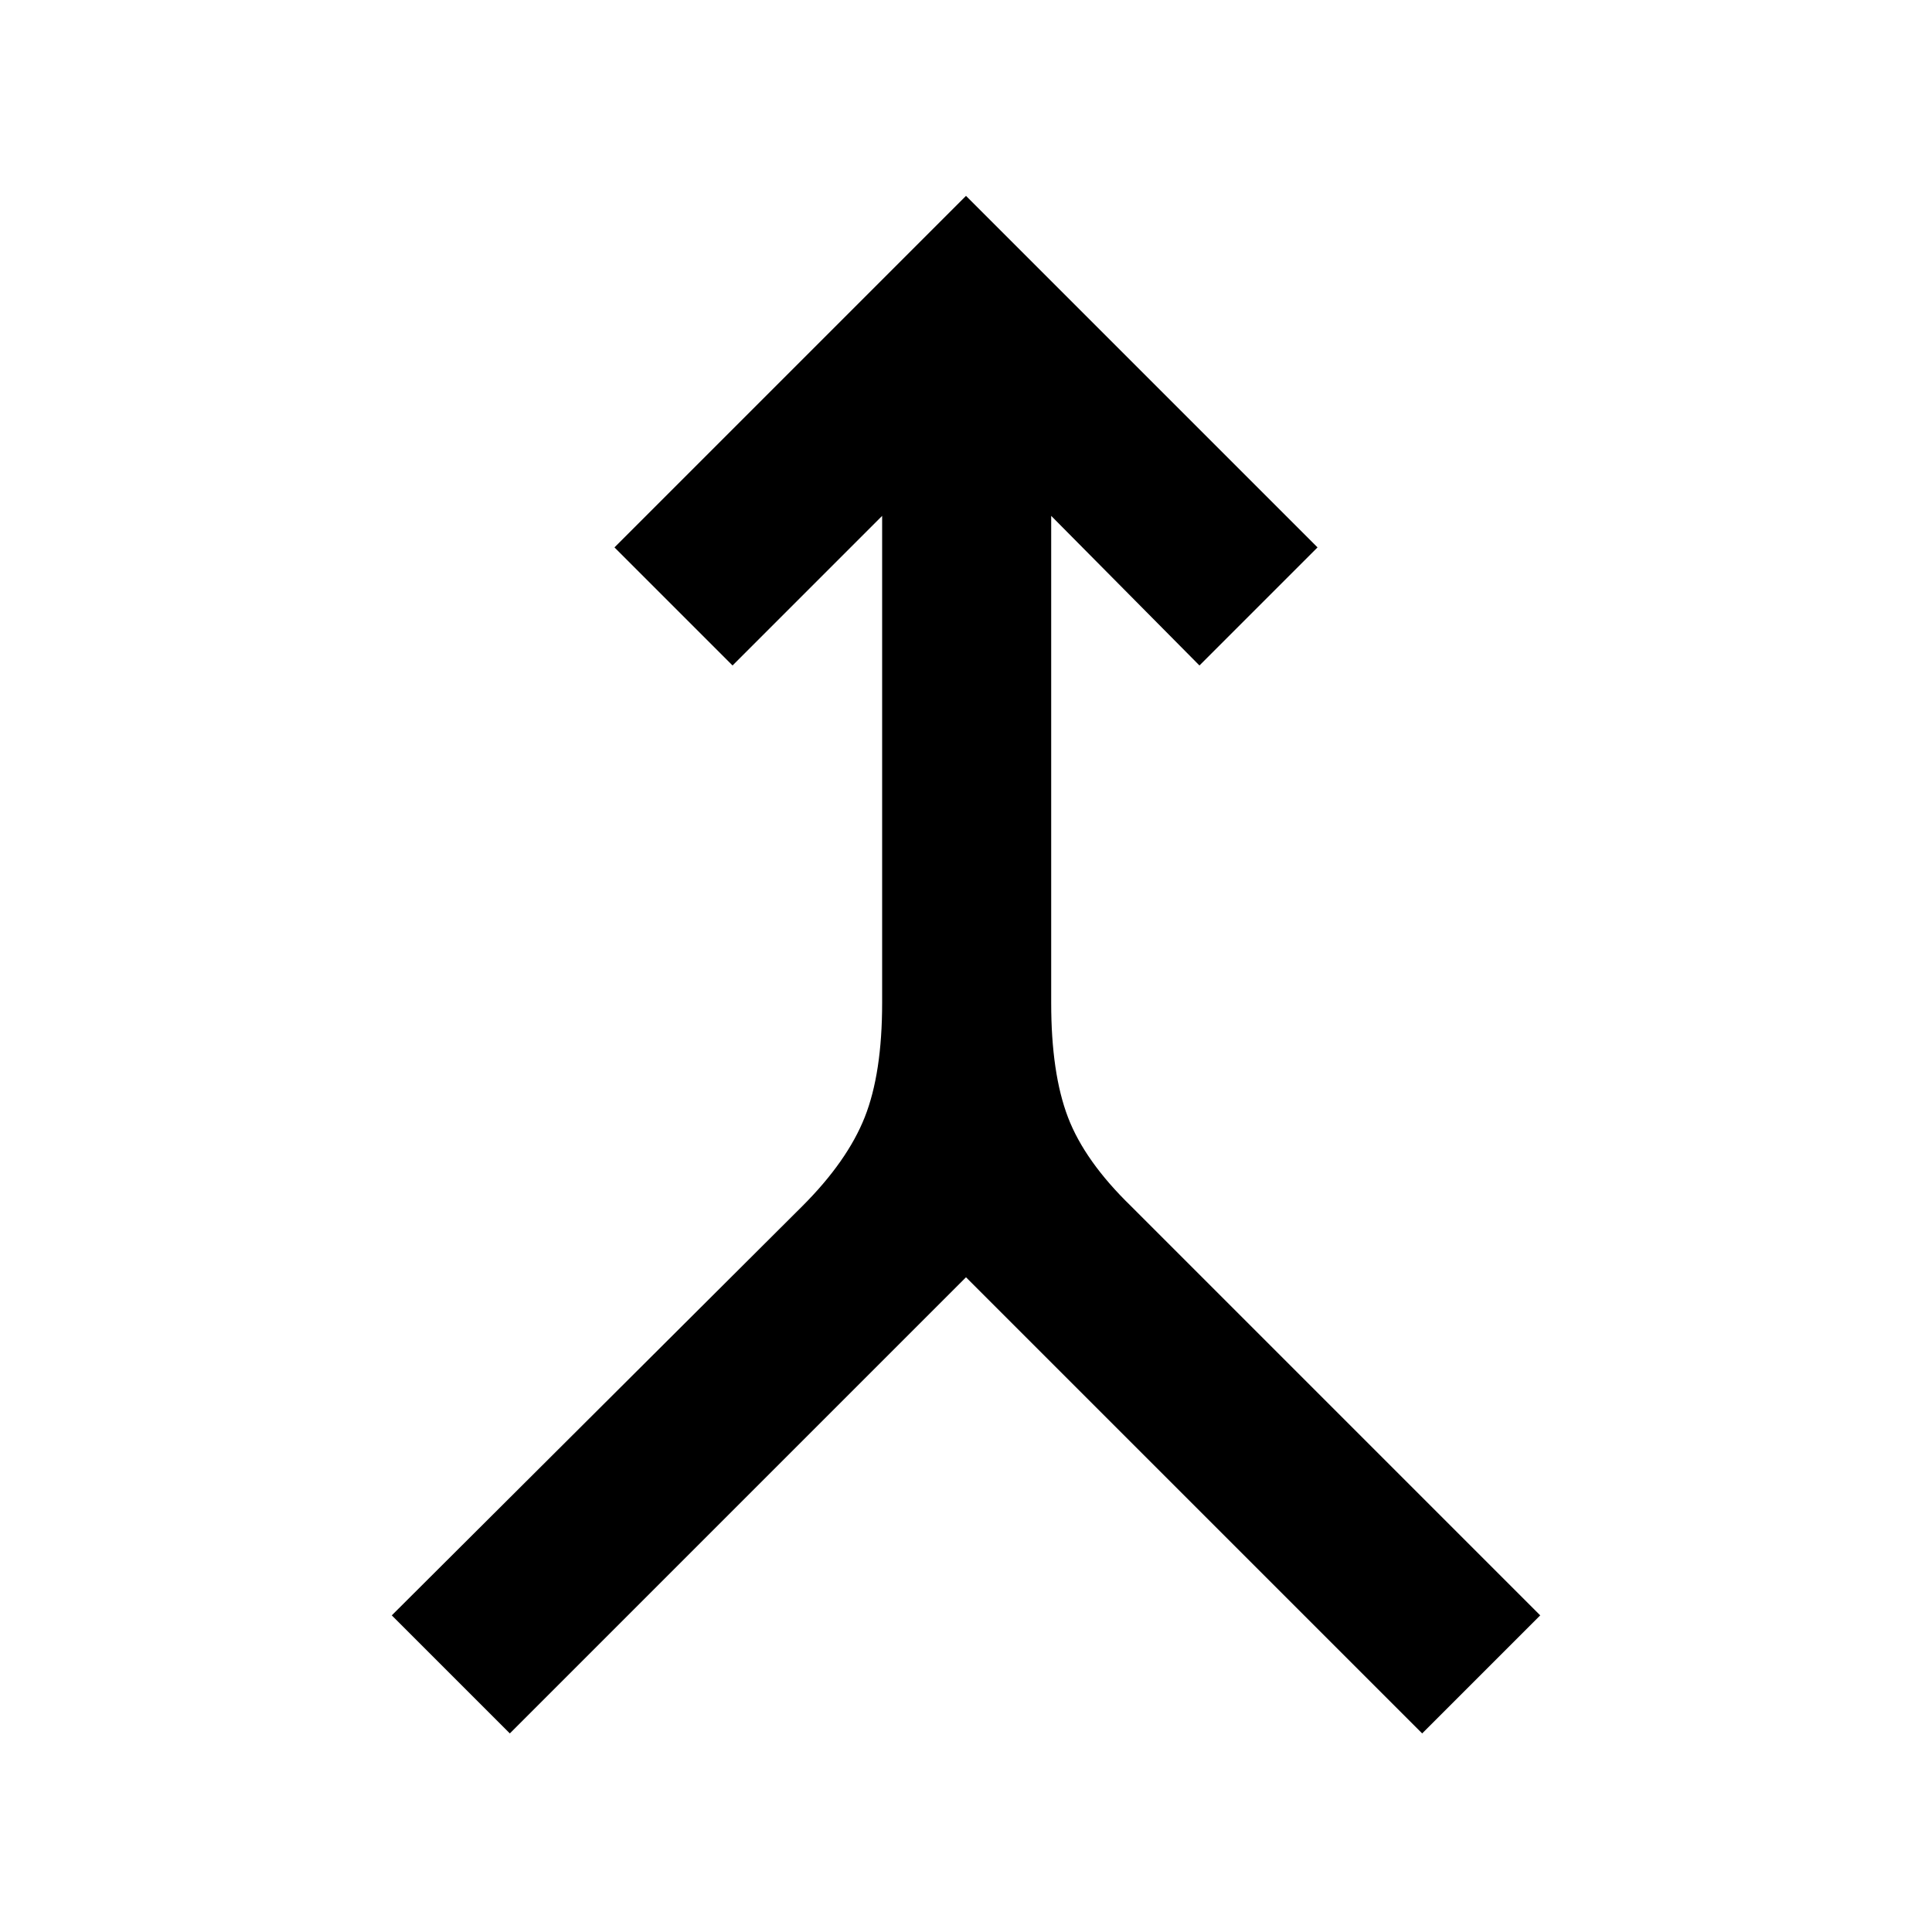 <svg xmlns="http://www.w3.org/2000/svg" height="40" viewBox="0 -960 960 960" width="40"><path d="m253.33-98.67-58.66-58.66 204-203.34q22.33-22.33 31-44.16 8.66-21.84 8.66-56.84v-242L364-629.33 305.33-688 480-862.67 654.67-688 596-629.33l-73.67-74.34v242q0 35 8.34 56.84Q539-383 562-360.67l203.33 203.34-58.66 58.66L480-325.33 253.33-98.67Z"/></svg>
